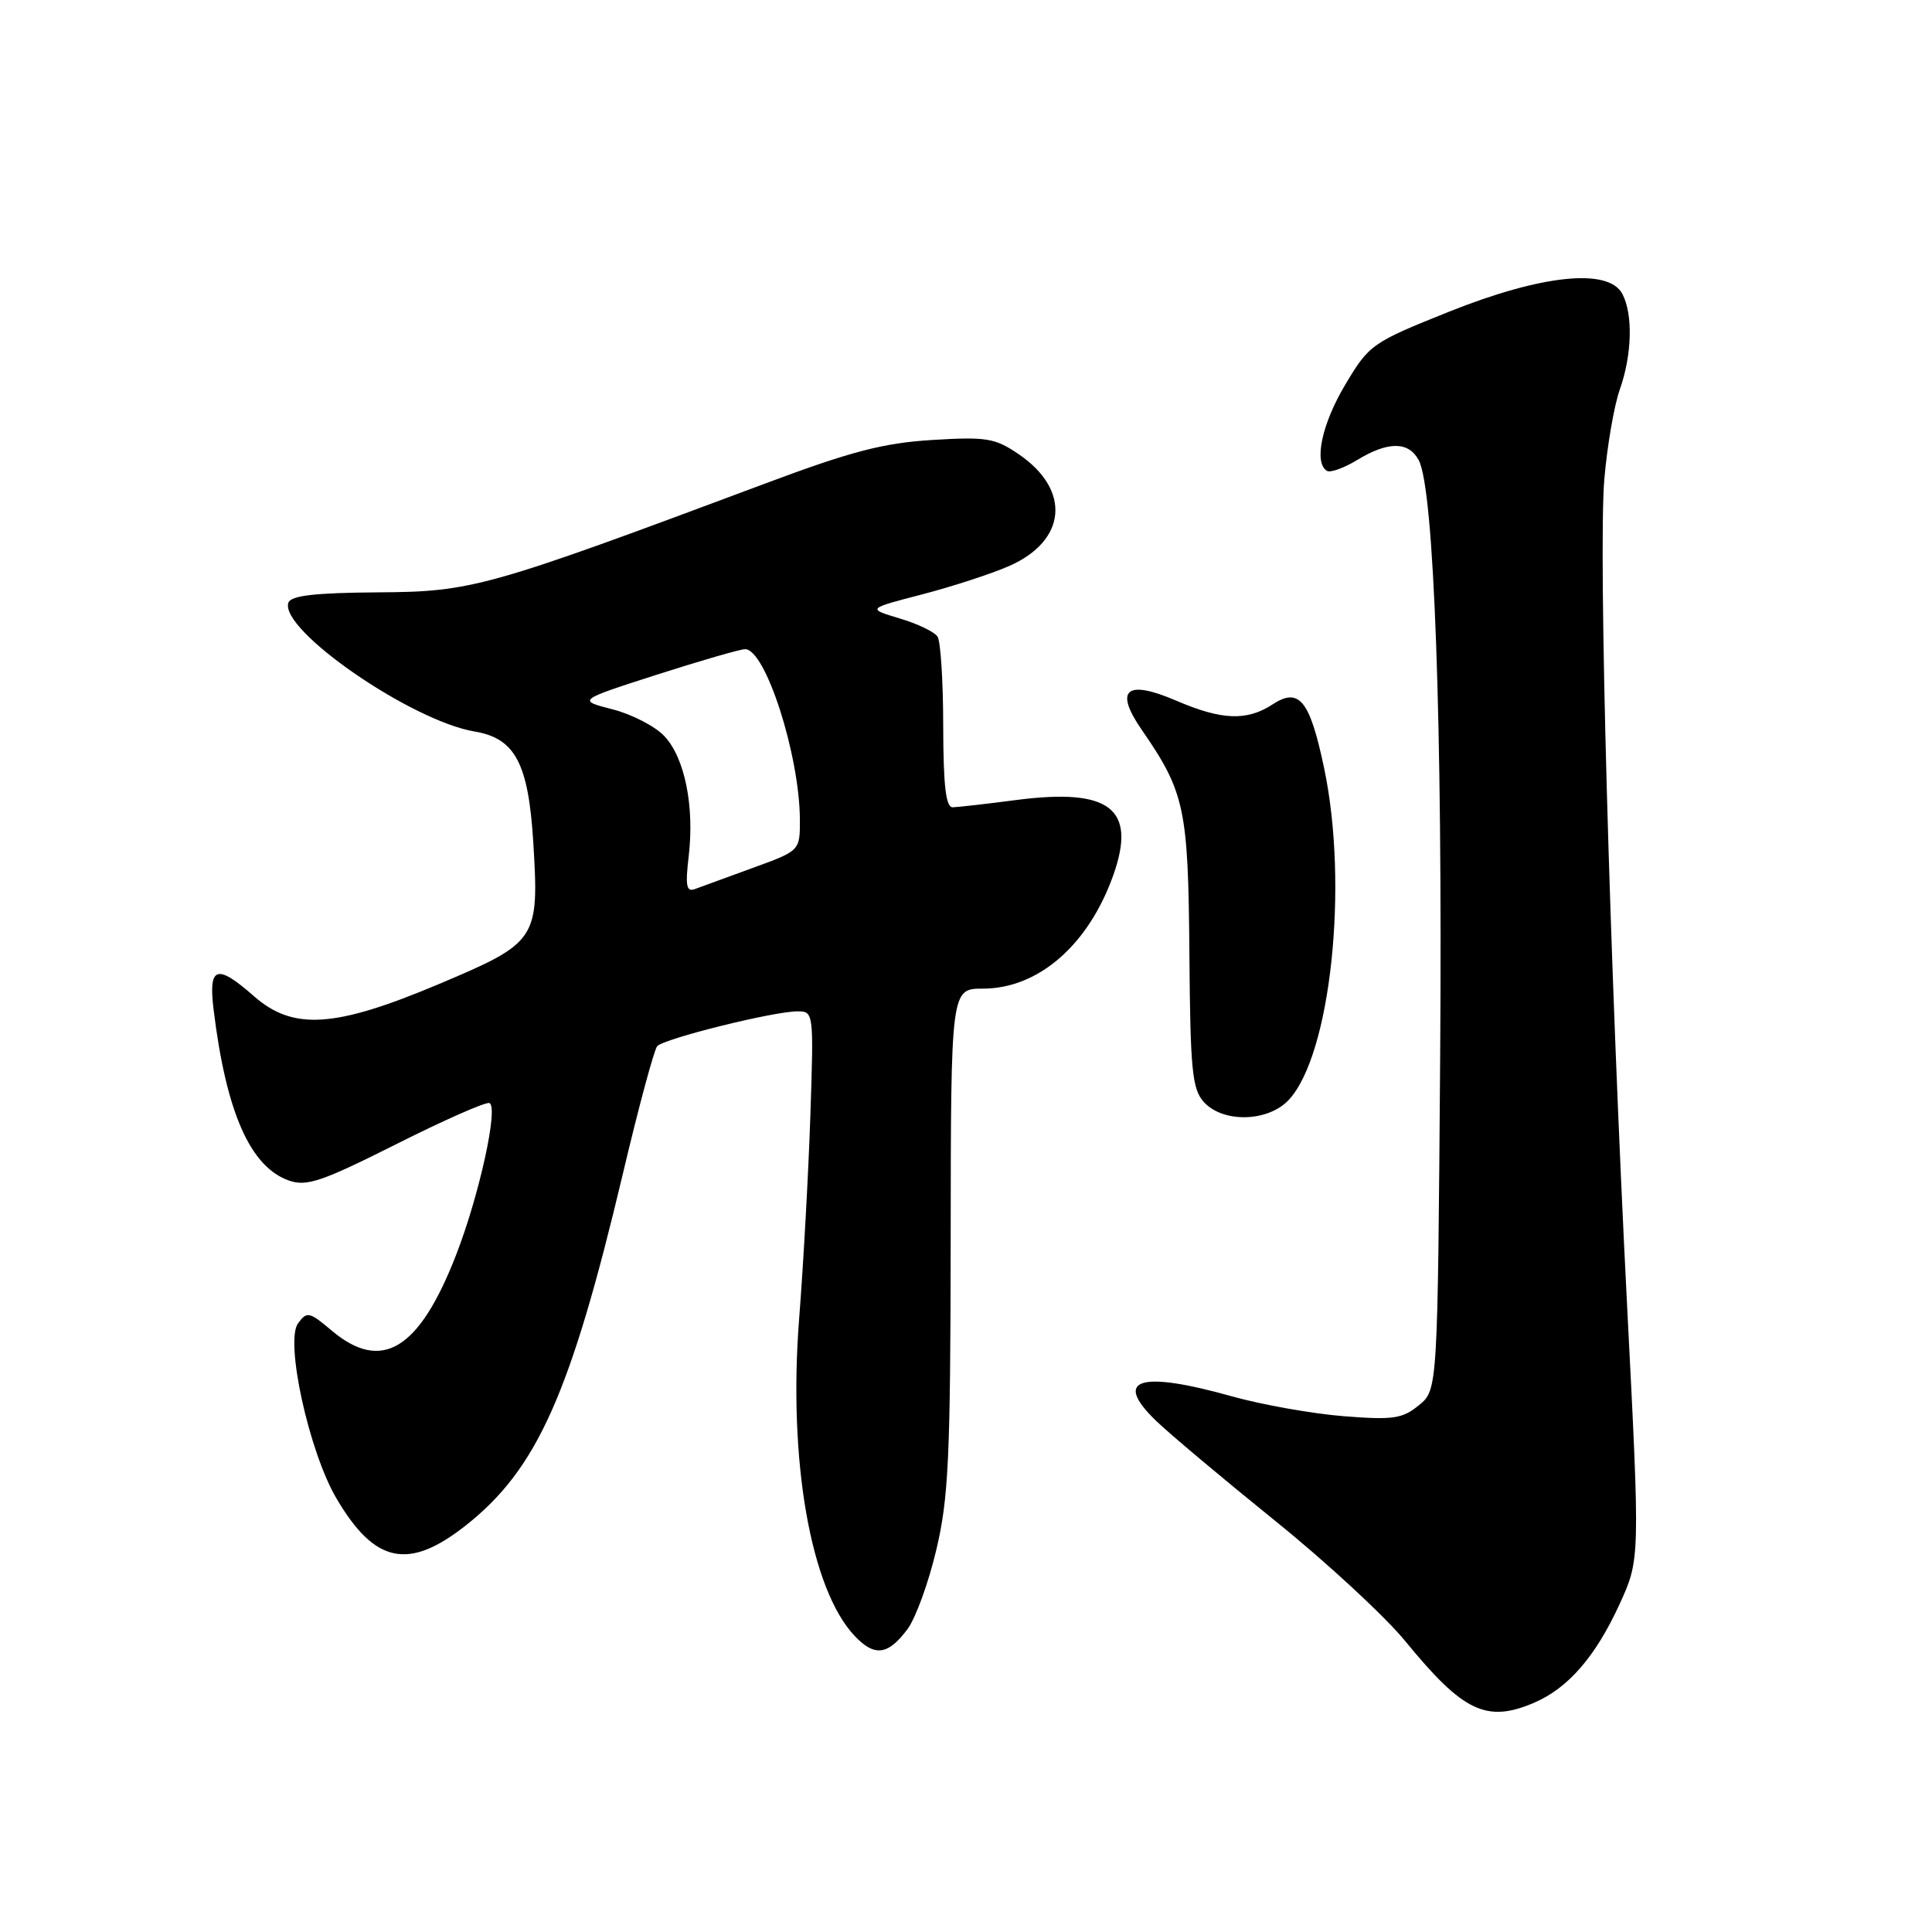 <?xml version="1.0" encoding="UTF-8" standalone="no"?>
<!DOCTYPE svg PUBLIC "-//W3C//DTD SVG 1.1//EN" "http://www.w3.org/Graphics/SVG/1.1/DTD/svg11.dtd" >
<svg xmlns="http://www.w3.org/2000/svg" xmlns:xlink="http://www.w3.org/1999/xlink" version="1.1" viewBox="0 0 256 256">
 <g >
 <path fill="currentColor"
d=" M 203.28 225.62 C 207.79 223.69 211.43 219.49 214.60 212.56 C 217.32 206.62 217.32 206.62 215.61 173.22 C 213.28 127.64 211.77 73.19 212.58 63.52 C 212.95 59.14 213.87 53.79 214.62 51.65 C 216.26 47.02 216.40 41.62 214.96 38.93 C 213.12 35.48 204.29 36.39 192.01 41.30 C 181.78 45.40 181.43 45.64 178.26 50.96 C 175.15 56.16 174.06 61.30 175.82 62.39 C 176.27 62.67 178.08 62.02 179.84 60.95 C 183.93 58.46 186.65 58.47 187.99 60.98 C 190.03 64.79 191.15 95.90 190.83 139.84 C 190.50 184.18 190.50 184.18 188.00 186.21 C 185.81 188.00 184.58 188.17 178.00 187.65 C 173.88 187.32 167.24 186.14 163.26 185.03 C 150.93 181.57 147.42 182.71 153.20 188.28 C 155.04 190.05 162.12 195.99 168.93 201.49 C 175.74 206.98 183.53 214.18 186.23 217.49 C 193.88 226.84 196.98 228.32 203.28 225.62 Z  M 120.24 215.88 C 121.32 214.44 123.04 209.71 124.06 205.38 C 125.69 198.53 125.94 193.16 125.97 164.25 C 126.00 131.00 126.00 131.00 130.25 131.00 C 137.61 130.99 144.25 125.19 147.53 115.93 C 150.63 107.15 147.07 104.40 134.70 106.00 C 130.74 106.52 126.94 106.95 126.25 106.97 C 125.33 106.99 125.00 104.19 124.98 96.25 C 124.98 90.34 124.64 84.99 124.23 84.36 C 123.83 83.73 121.56 82.64 119.19 81.94 C 114.89 80.65 114.89 80.65 122.19 78.76 C 126.21 77.71 131.41 76.02 133.74 74.99 C 141.36 71.63 141.93 64.91 134.99 60.19 C 131.84 58.04 130.72 57.86 123.50 58.30 C 117.05 58.70 112.78 59.81 101.50 64.03 C 64.41 77.90 62.60 78.41 50.07 78.49 C 41.68 78.55 38.53 78.92 38.21 79.87 C 37.02 83.45 54.46 95.51 62.89 96.93 C 68.26 97.83 70.01 101.14 70.66 111.56 C 71.45 124.52 71.21 124.88 58.19 130.38 C 44.39 136.20 38.85 136.57 33.65 132.00 C 28.71 127.66 27.60 128.03 28.30 133.75 C 29.96 147.37 33.15 154.63 38.29 156.43 C 40.63 157.25 42.63 156.57 52.50 151.61 C 58.82 148.43 64.37 145.98 64.85 146.16 C 66.08 146.65 63.52 158.35 60.43 166.30 C 55.54 178.88 50.58 181.89 43.95 176.31 C 40.98 173.80 40.67 173.74 39.49 175.35 C 37.74 177.74 40.94 192.34 44.56 198.51 C 49.64 207.18 54.13 208.12 61.73 202.12 C 71.18 194.65 75.60 184.74 82.54 155.50 C 84.62 146.70 86.67 139.11 87.08 138.63 C 87.95 137.63 102.45 134.02 105.67 134.01 C 107.81 134.00 107.83 134.17 107.38 147.75 C 107.13 155.31 106.46 167.46 105.89 174.74 C 104.43 193.50 107.40 210.54 113.22 216.74 C 115.87 219.56 117.66 219.34 120.24 215.88 Z  M 170.76 145.75 C 176.32 139.81 178.72 117.33 175.46 101.82 C 173.56 92.75 172.15 91.02 168.60 93.35 C 165.22 95.56 161.87 95.43 155.88 92.85 C 149.23 89.99 147.60 91.36 151.29 96.71 C 156.99 104.96 157.45 107.14 157.60 126.28 C 157.72 141.82 157.96 144.30 159.52 146.03 C 162.06 148.82 168.02 148.68 170.76 145.75 Z  M 91.26 113.42 C 92.03 106.82 90.73 100.41 88.04 97.55 C 86.83 96.25 83.74 94.65 81.17 93.99 C 76.50 92.79 76.50 92.79 87.00 89.41 C 92.78 87.56 98.05 86.03 98.72 86.02 C 101.43 85.98 105.95 100.05 105.99 108.62 C 106.00 112.73 106.00 112.73 99.75 115.00 C 96.31 116.25 92.87 117.51 92.09 117.80 C 90.95 118.23 90.79 117.39 91.26 113.42 Z "/>
</g>
</svg>